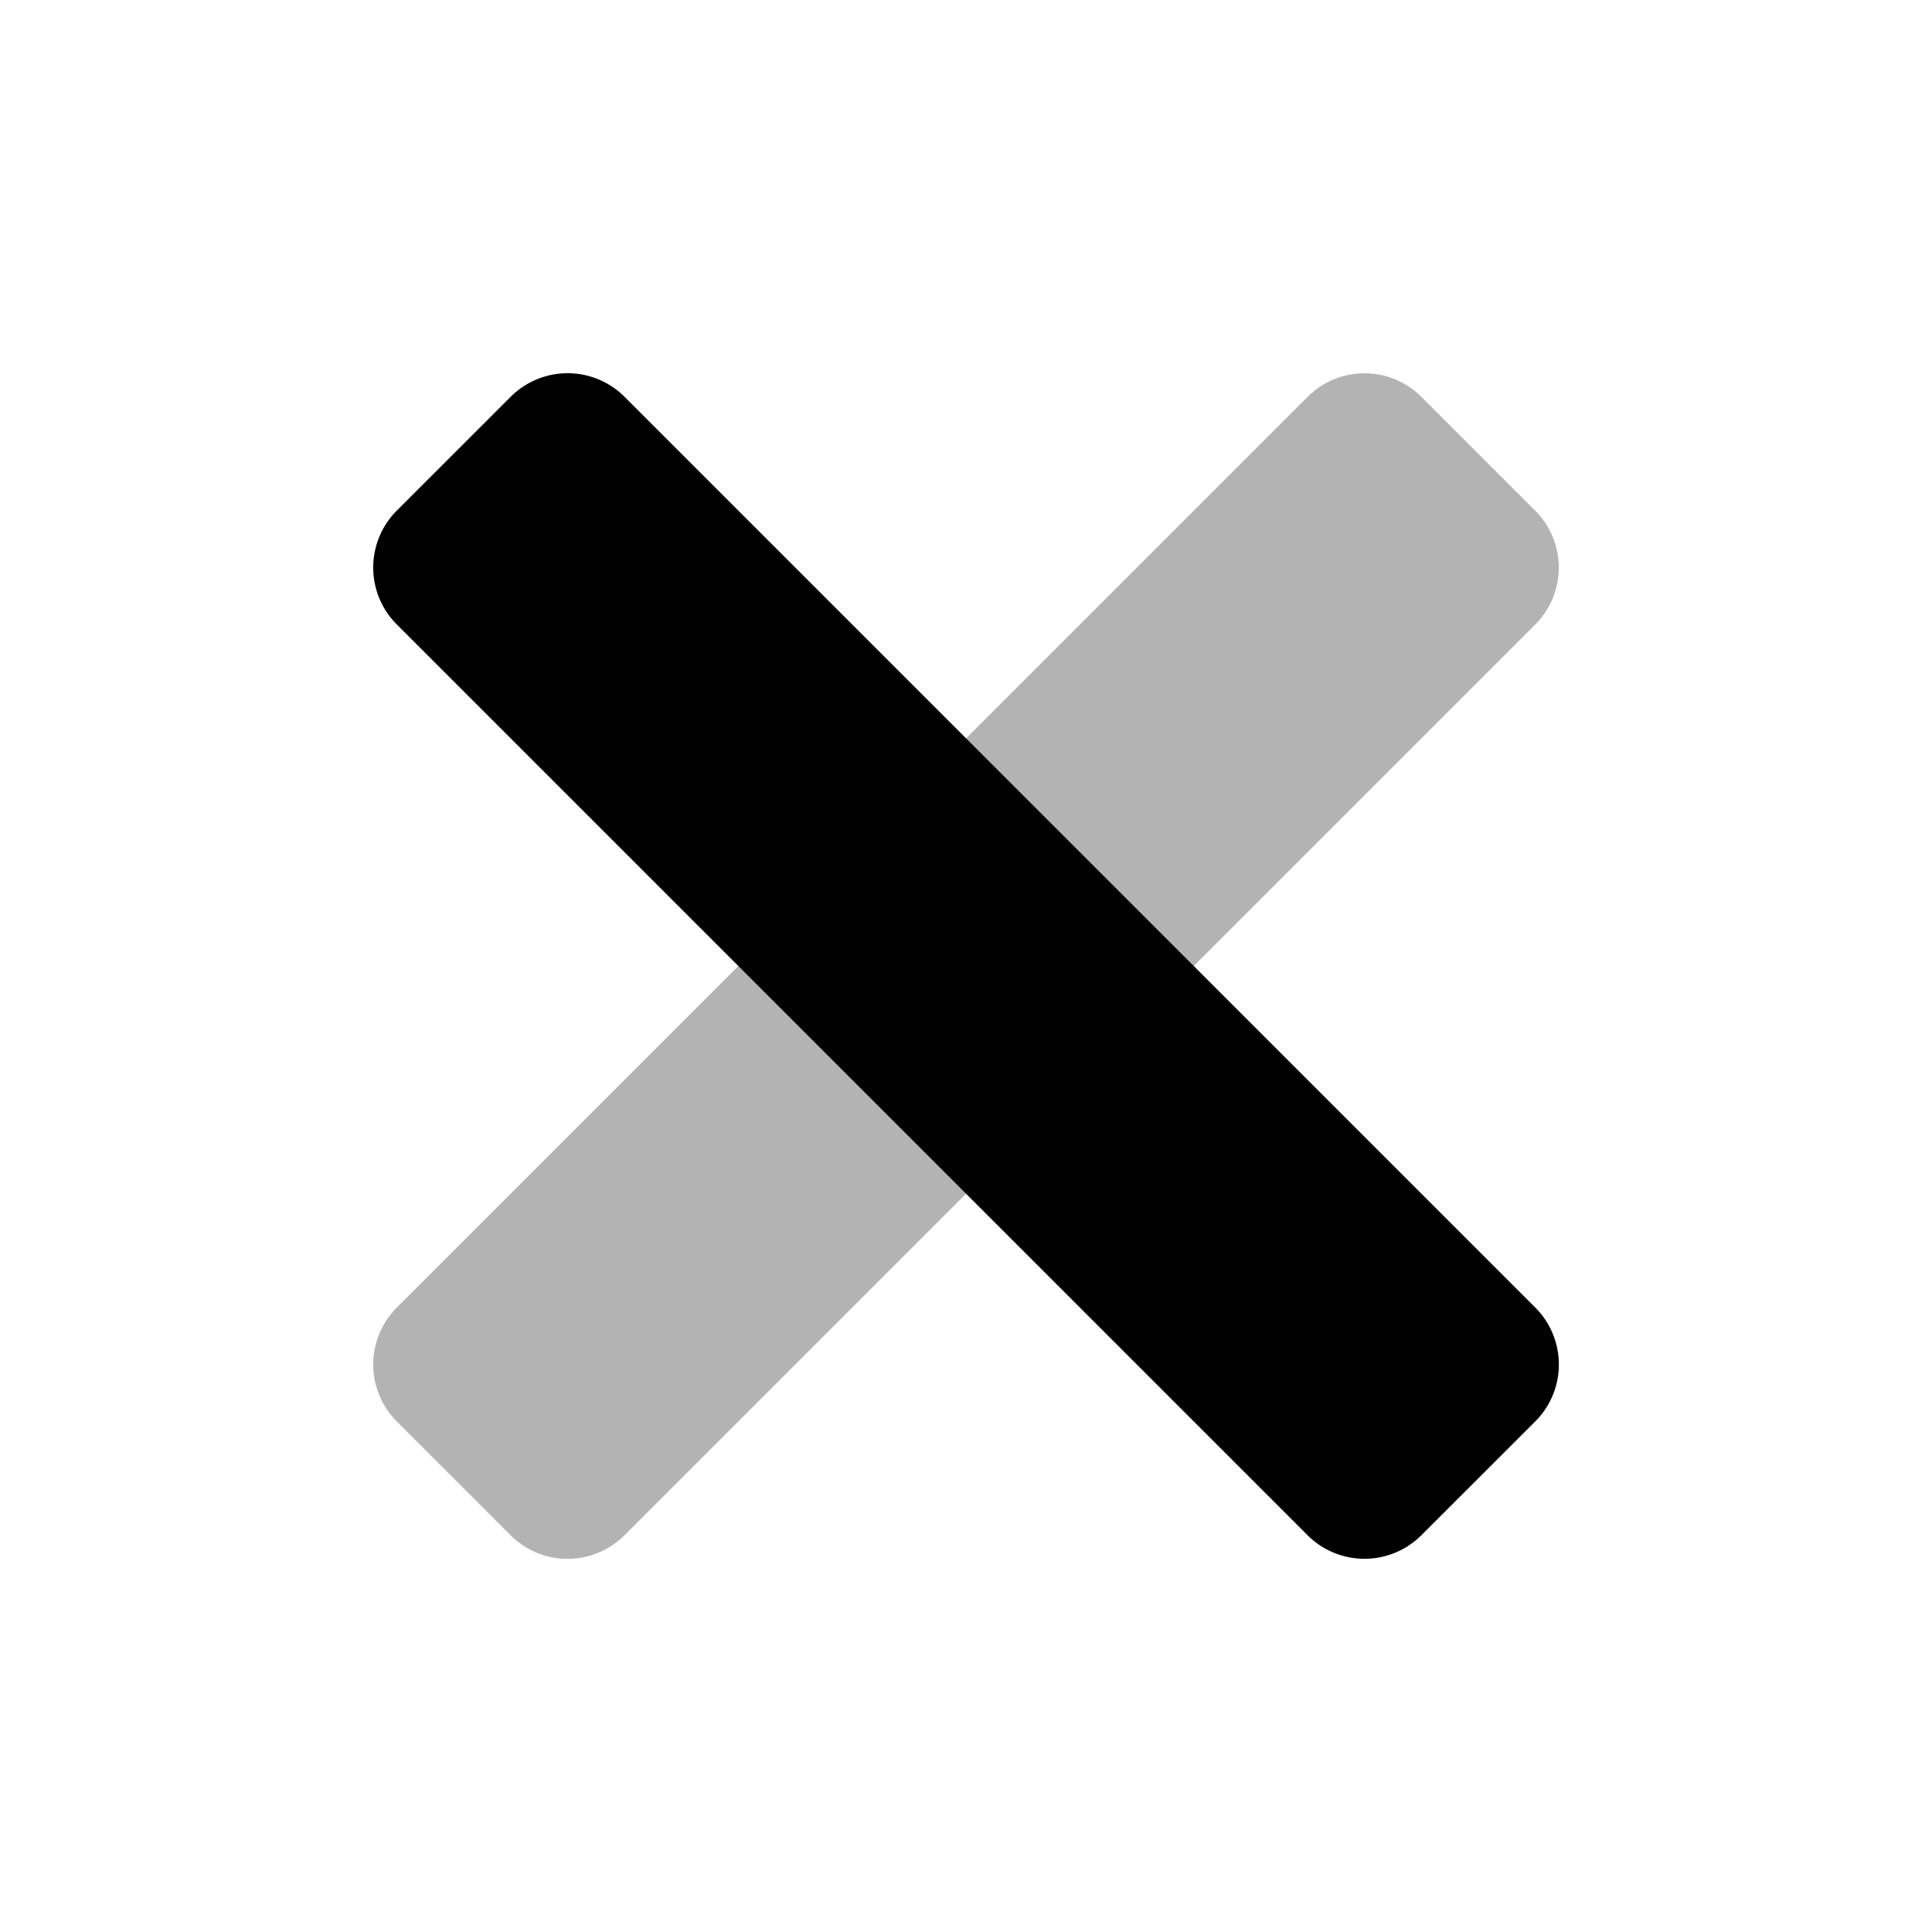 <svg xmlns="http://www.w3.org/2000/svg" width="24" height="24" fill="currentColor" viewBox="0 0 24 24">
  <path d="M19.071 6.344 17.657 4.93a1 1 0 0 0-1.414 0L4.929 16.243a1 1 0 0 0 0 1.414l1.414 1.415a1 1 0 0 0 1.414 0L19.071 7.758a1 1 0 0 0 0-1.414Z" opacity=".3"/>
  <path d="M6.344 4.929 4.929 6.343a1 1 0 0 0 0 1.414l11.314 11.314a1 1 0 0 0 1.414 0l1.415-1.414a1 1 0 0 0 0-1.414L7.758 4.929a1 1 0 0 0-1.414 0Z"/>
</svg>
